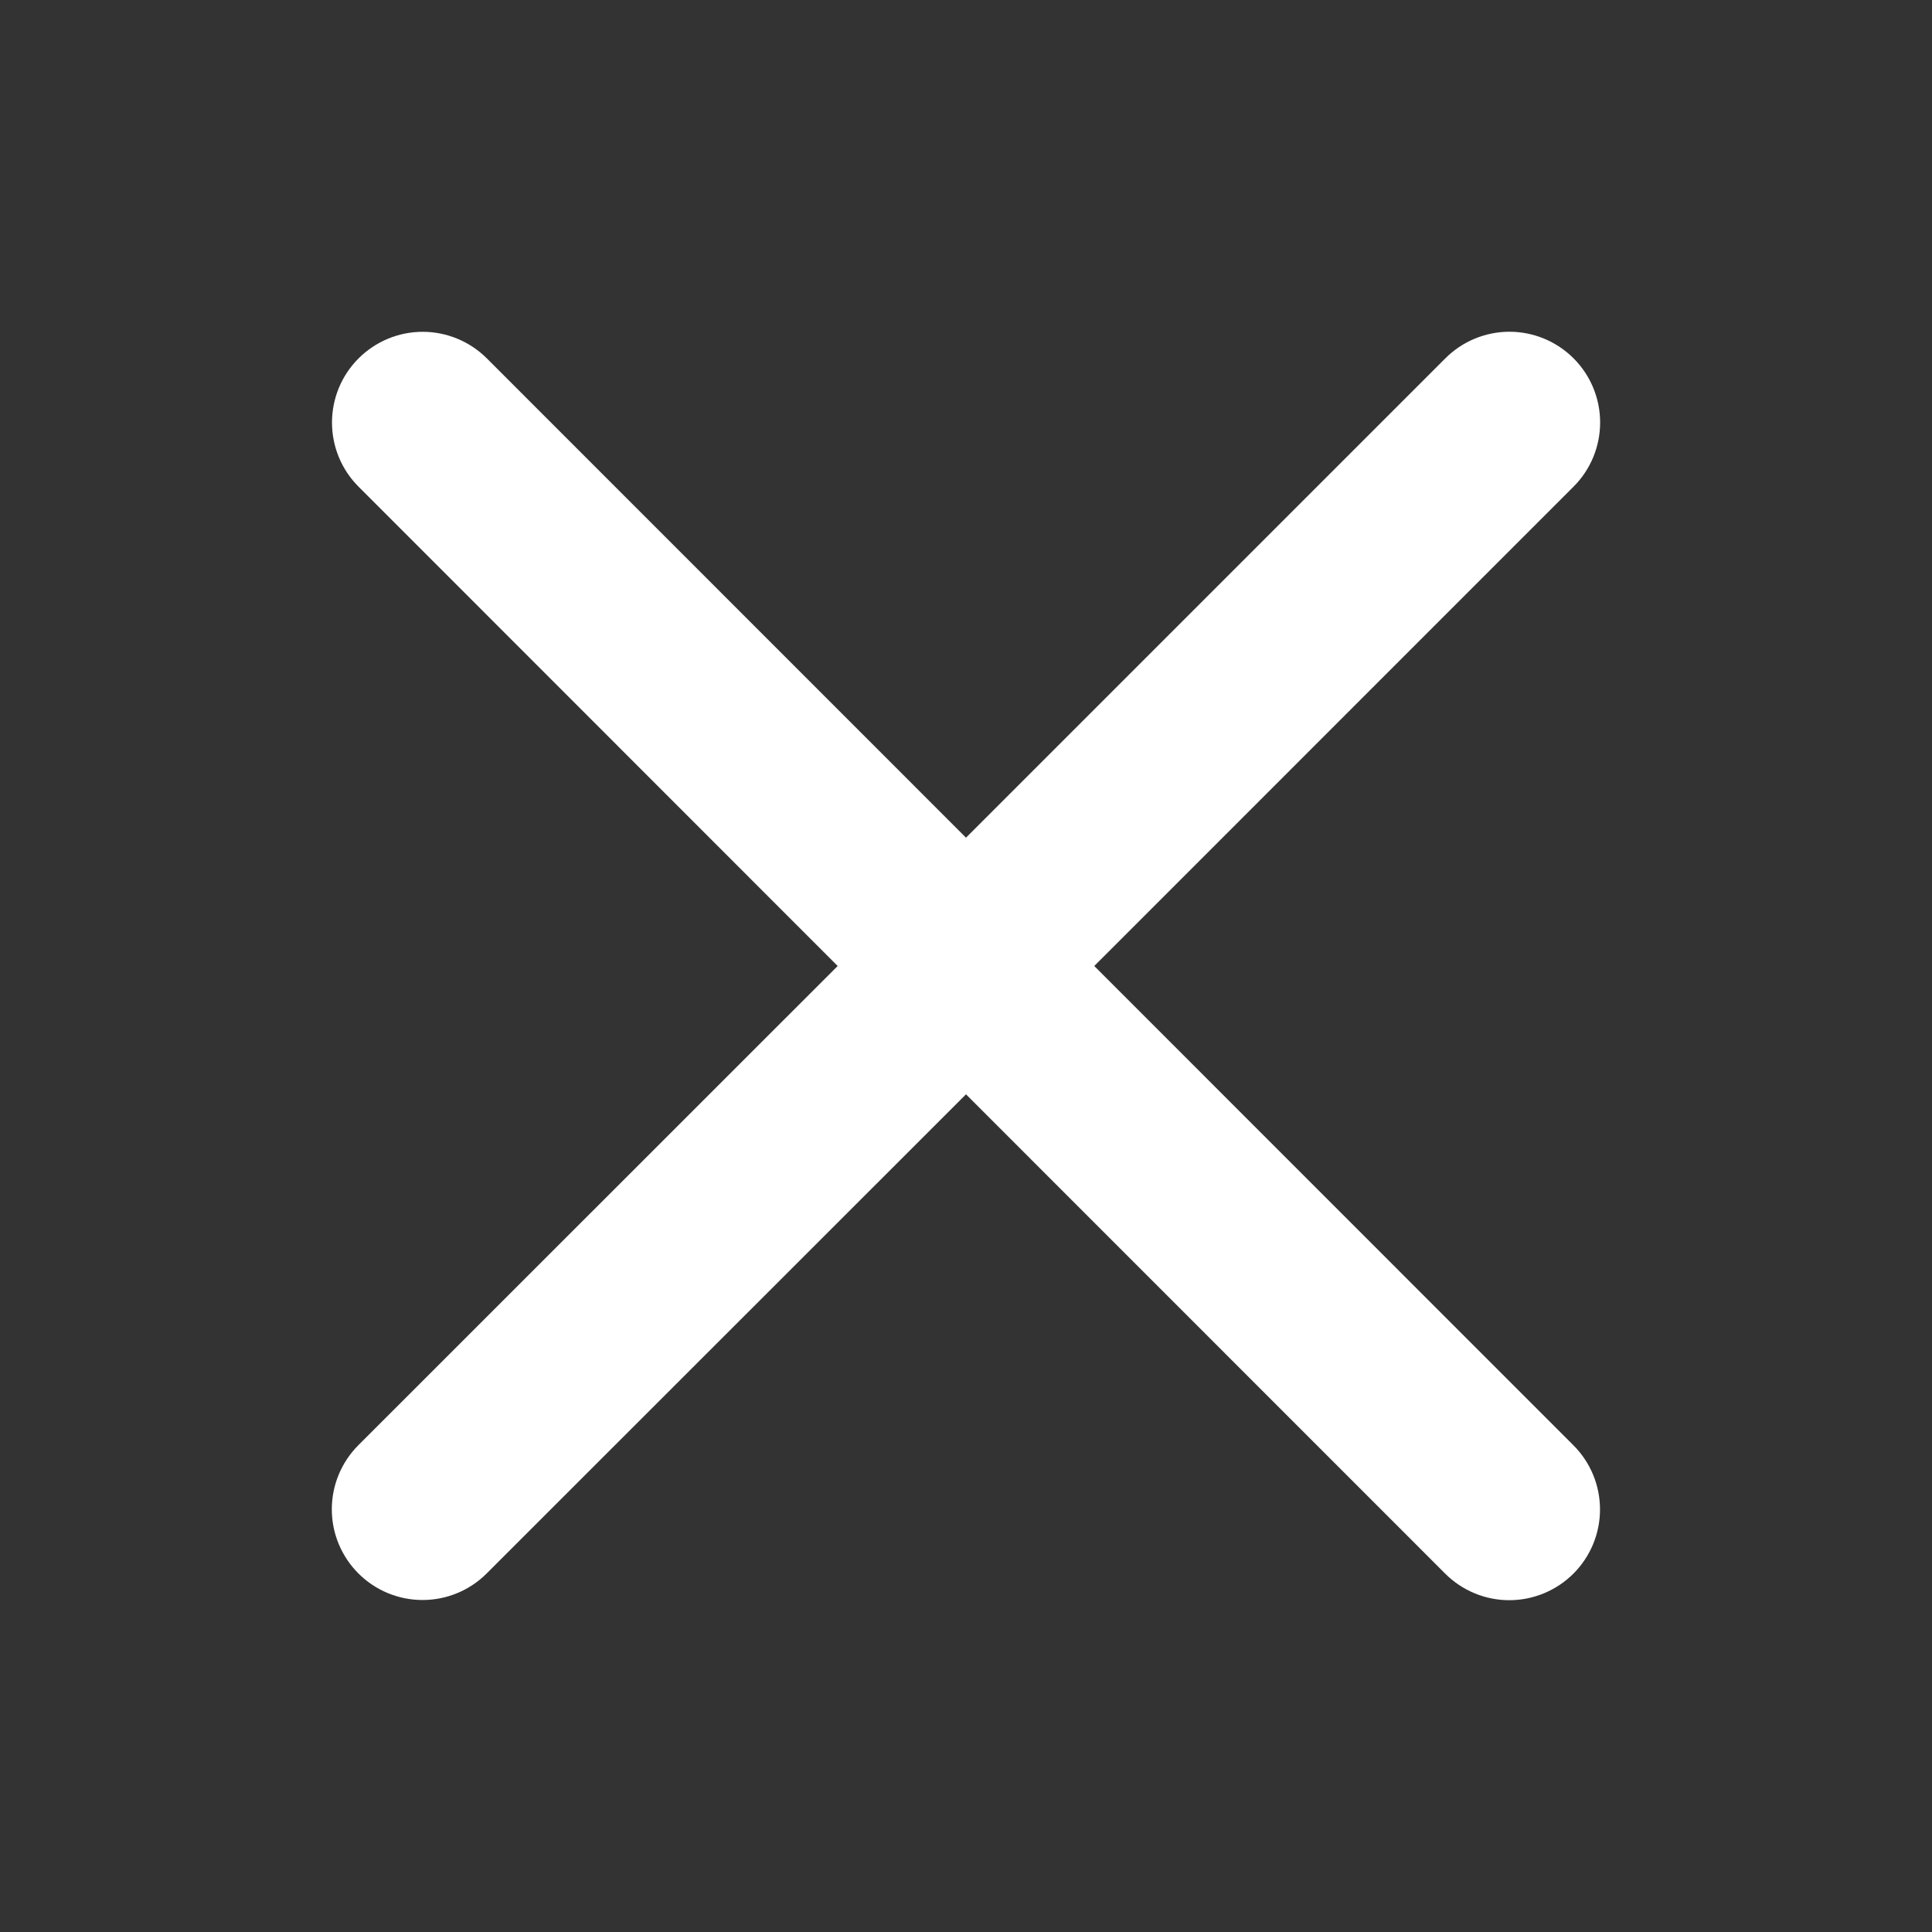<svg width="31" height="31" viewBox="0 0 31 31" fill="none" xmlns="http://www.w3.org/2000/svg">
<rect x="0" y="0" width="31" height="31" fill="#333333" stroke="none"/>
<path d="M25.247 23.191C25.52 23.464 25.673 23.834 25.673 24.22C25.673 24.606 25.52 24.976 25.247 25.249C24.974 25.522 24.603 25.676 24.217 25.676C23.831 25.676 23.461 25.522 23.188 25.249L15.5 17.559L7.809 25.247C7.536 25.52 7.166 25.673 6.78 25.673C6.394 25.673 6.024 25.52 5.751 25.247C5.478 24.974 5.324 24.604 5.324 24.218C5.324 23.831 5.478 23.461 5.751 23.188L13.441 15.5L5.753 7.809C5.48 7.536 5.327 7.166 5.327 6.78C5.327 6.394 5.48 6.024 5.753 5.751C6.026 5.478 6.396 5.324 6.782 5.324C7.168 5.324 7.539 5.478 7.812 5.751L15.5 13.441L23.191 5.75C23.463 5.477 23.834 5.323 24.22 5.323C24.606 5.323 24.976 5.477 25.249 5.75C25.522 6.023 25.675 6.393 25.675 6.779C25.675 7.165 25.522 7.535 25.249 7.808L17.558 15.5L25.247 23.191Z" fill="white"/>
</svg>
